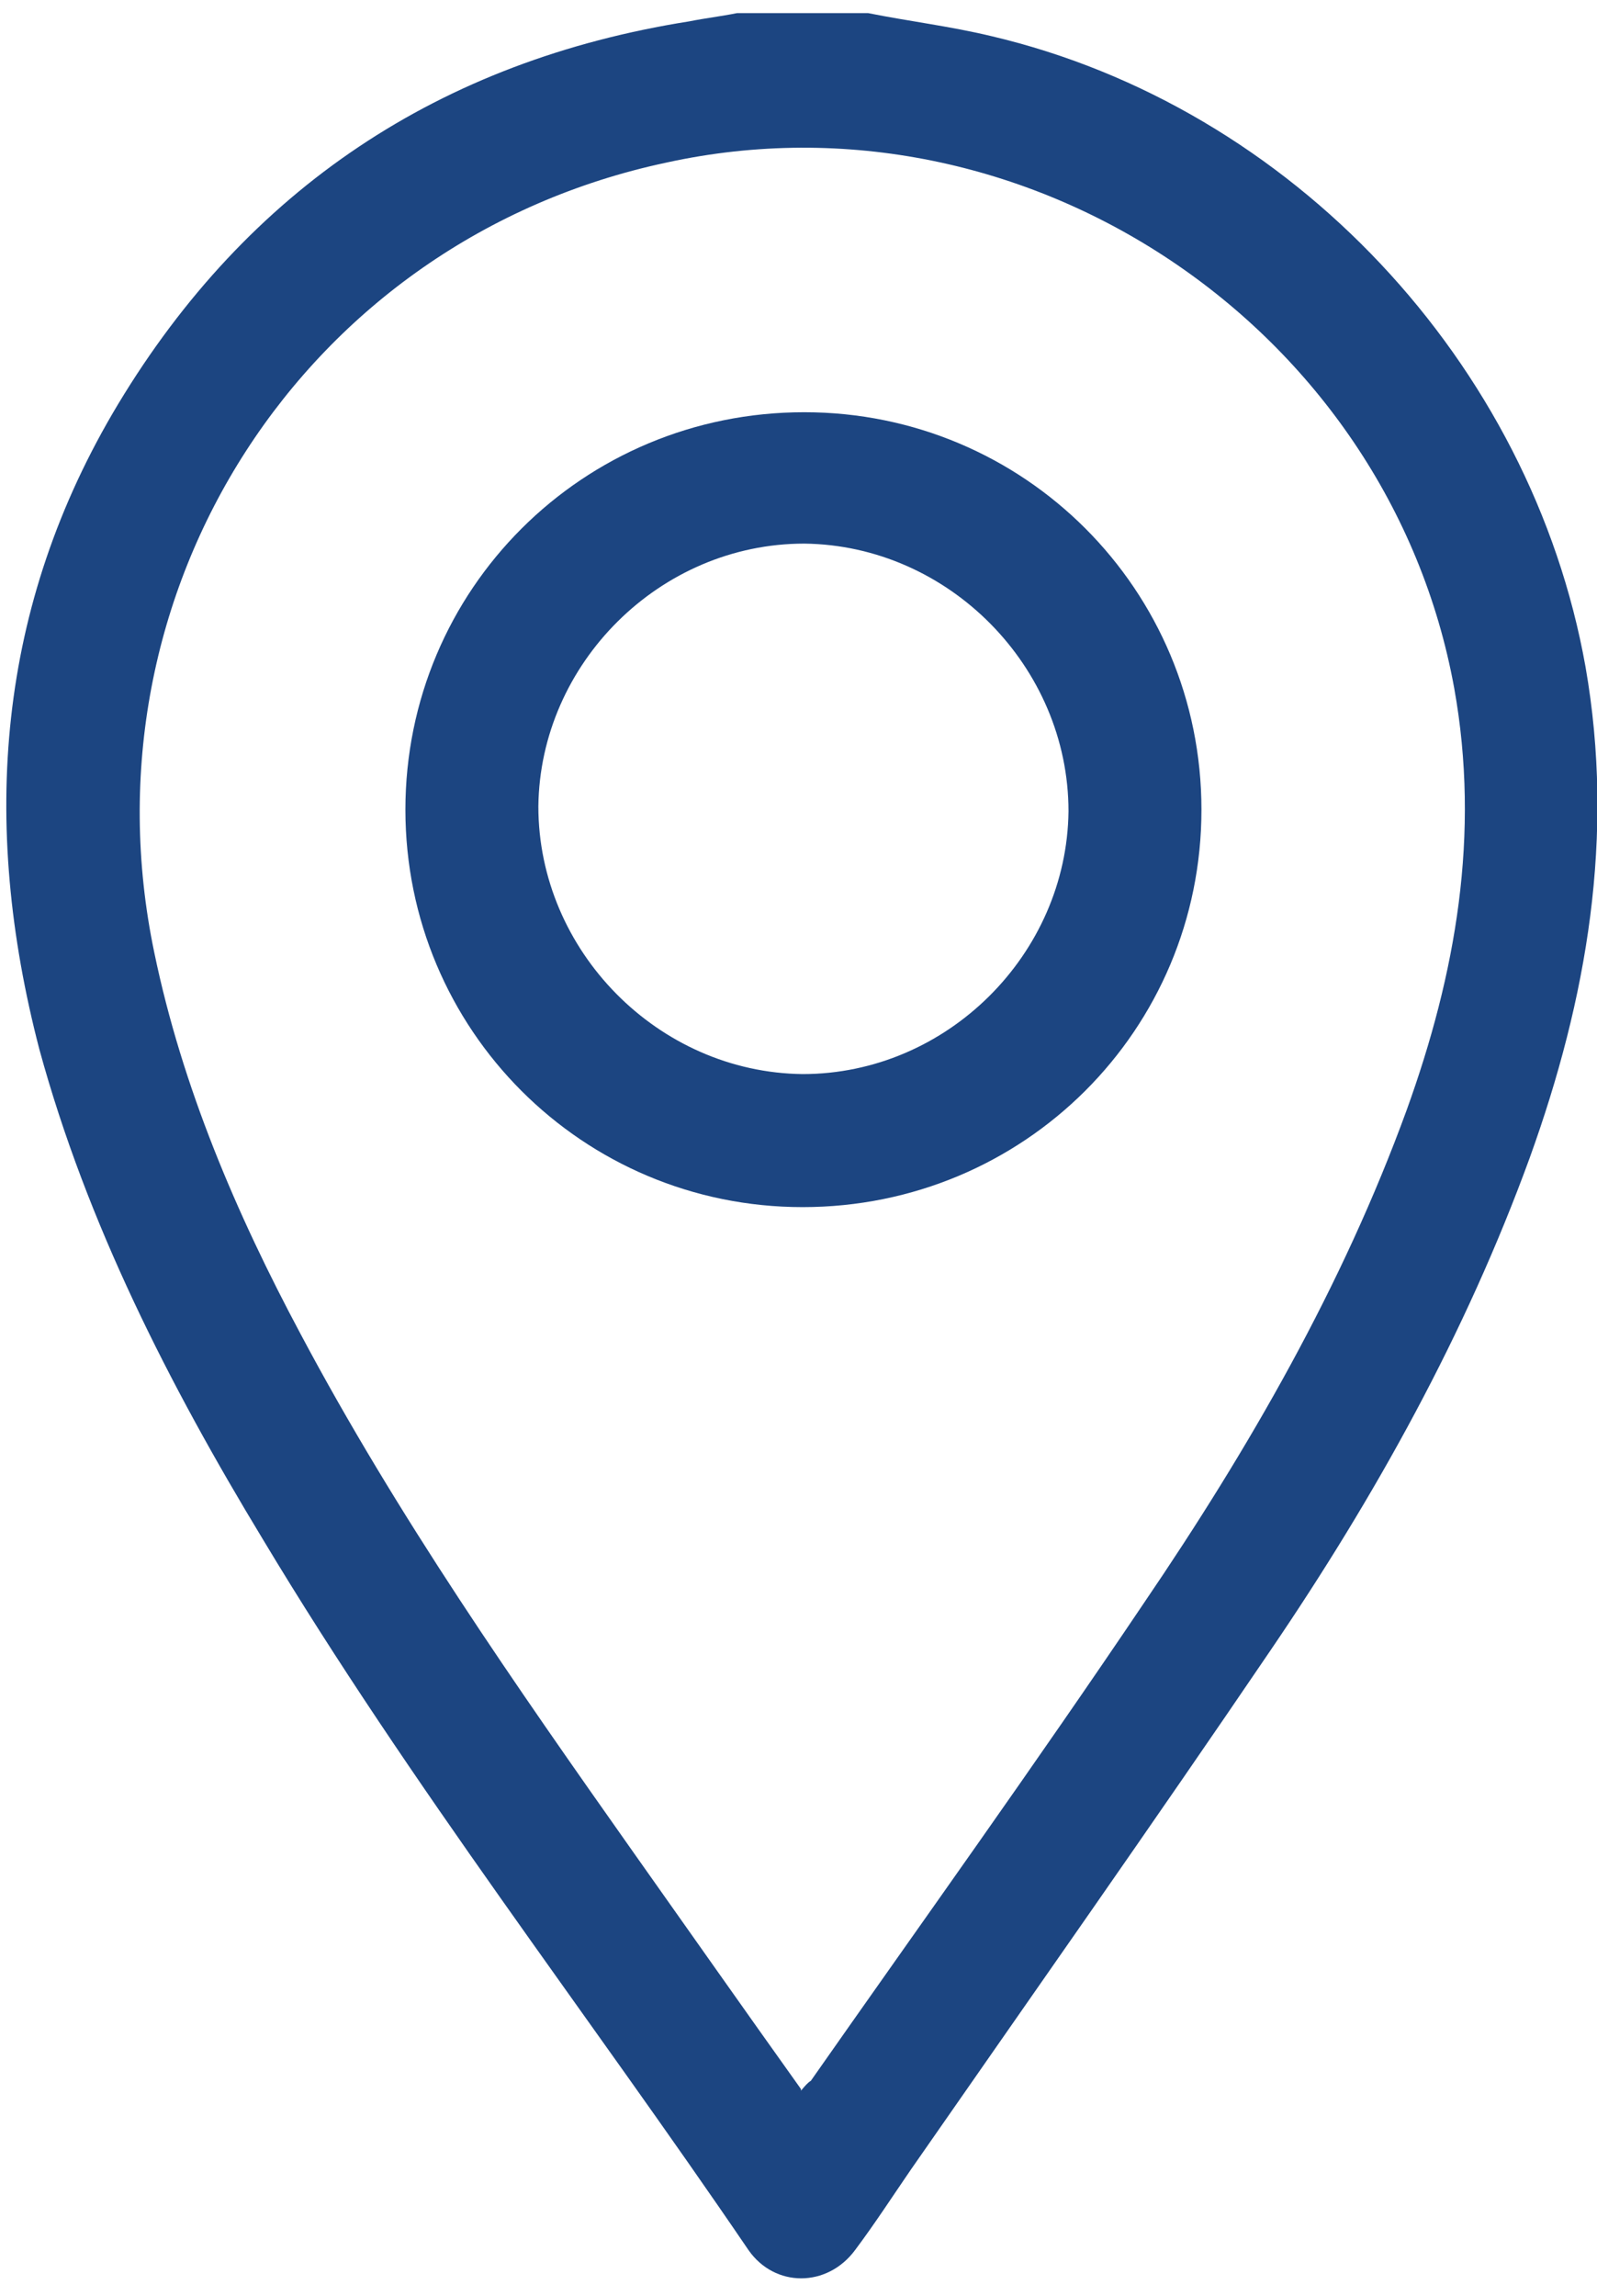 <?xml version="1.0" encoding="UTF-8"?>
<svg id="Layer_1" data-name="Layer 1" xmlns="http://www.w3.org/2000/svg" viewBox="0 0 9.73 13.98">
  <defs>
    <style>
      .cls-1 {
        fill: #1c4581;
      }
    </style>
  </defs>
  <path class="cls-1" d="M5.29,.08c.25,.05,.5,.08,.75,.14,1.83,.43,3.29,1.99,3.62,3.84,.18,1.03,.01,2.02-.34,2.99-.39,1.07-.94,2.06-1.58,3-.72,1.06-1.46,2.11-2.19,3.16-.11,.16-.22,.33-.34,.49-.17,.23-.49,.23-.65,0-.98-1.44-2.06-2.83-2.96-4.33-.57-.94-1.07-1.92-1.36-2.98C-.12,5.01-.02,3.69,.72,2.46,1.51,1.15,2.68,.37,4.2,.13c.1-.02,.19-.03,.29-.05,.27,0,.54,0,.81,0Zm-.41,12.65s.04-.05,.06-.06c.68-.97,1.37-1.93,2.03-2.91,.64-.94,1.21-1.93,1.6-3,.3-.83,.45-1.68,.29-2.57-.4-2.2-2.61-3.68-4.8-3.2C1.85,1.46,.48,3.6,.94,5.8c.17,.82,.5,1.59,.89,2.32,.59,1.11,1.31,2.14,2.03,3.16,.34,.48,.67,.95,1.02,1.44Z"/>
  <path class="cls-1" d="M2.47,4.93c0-1.34,1.08-2.42,2.43-2.42,1.34,0,2.42,1.08,2.42,2.42,0,1.34-1.08,2.42-2.43,2.42-1.34,0-2.42-1.08-2.42-2.42Zm2.42,1.61c.88,0,1.61-.73,1.62-1.6,0-.88-.73-1.62-1.61-1.63-.88,0-1.61,.73-1.62,1.6,0,.88,.73,1.62,1.61,1.63Z"/>
</svg>
